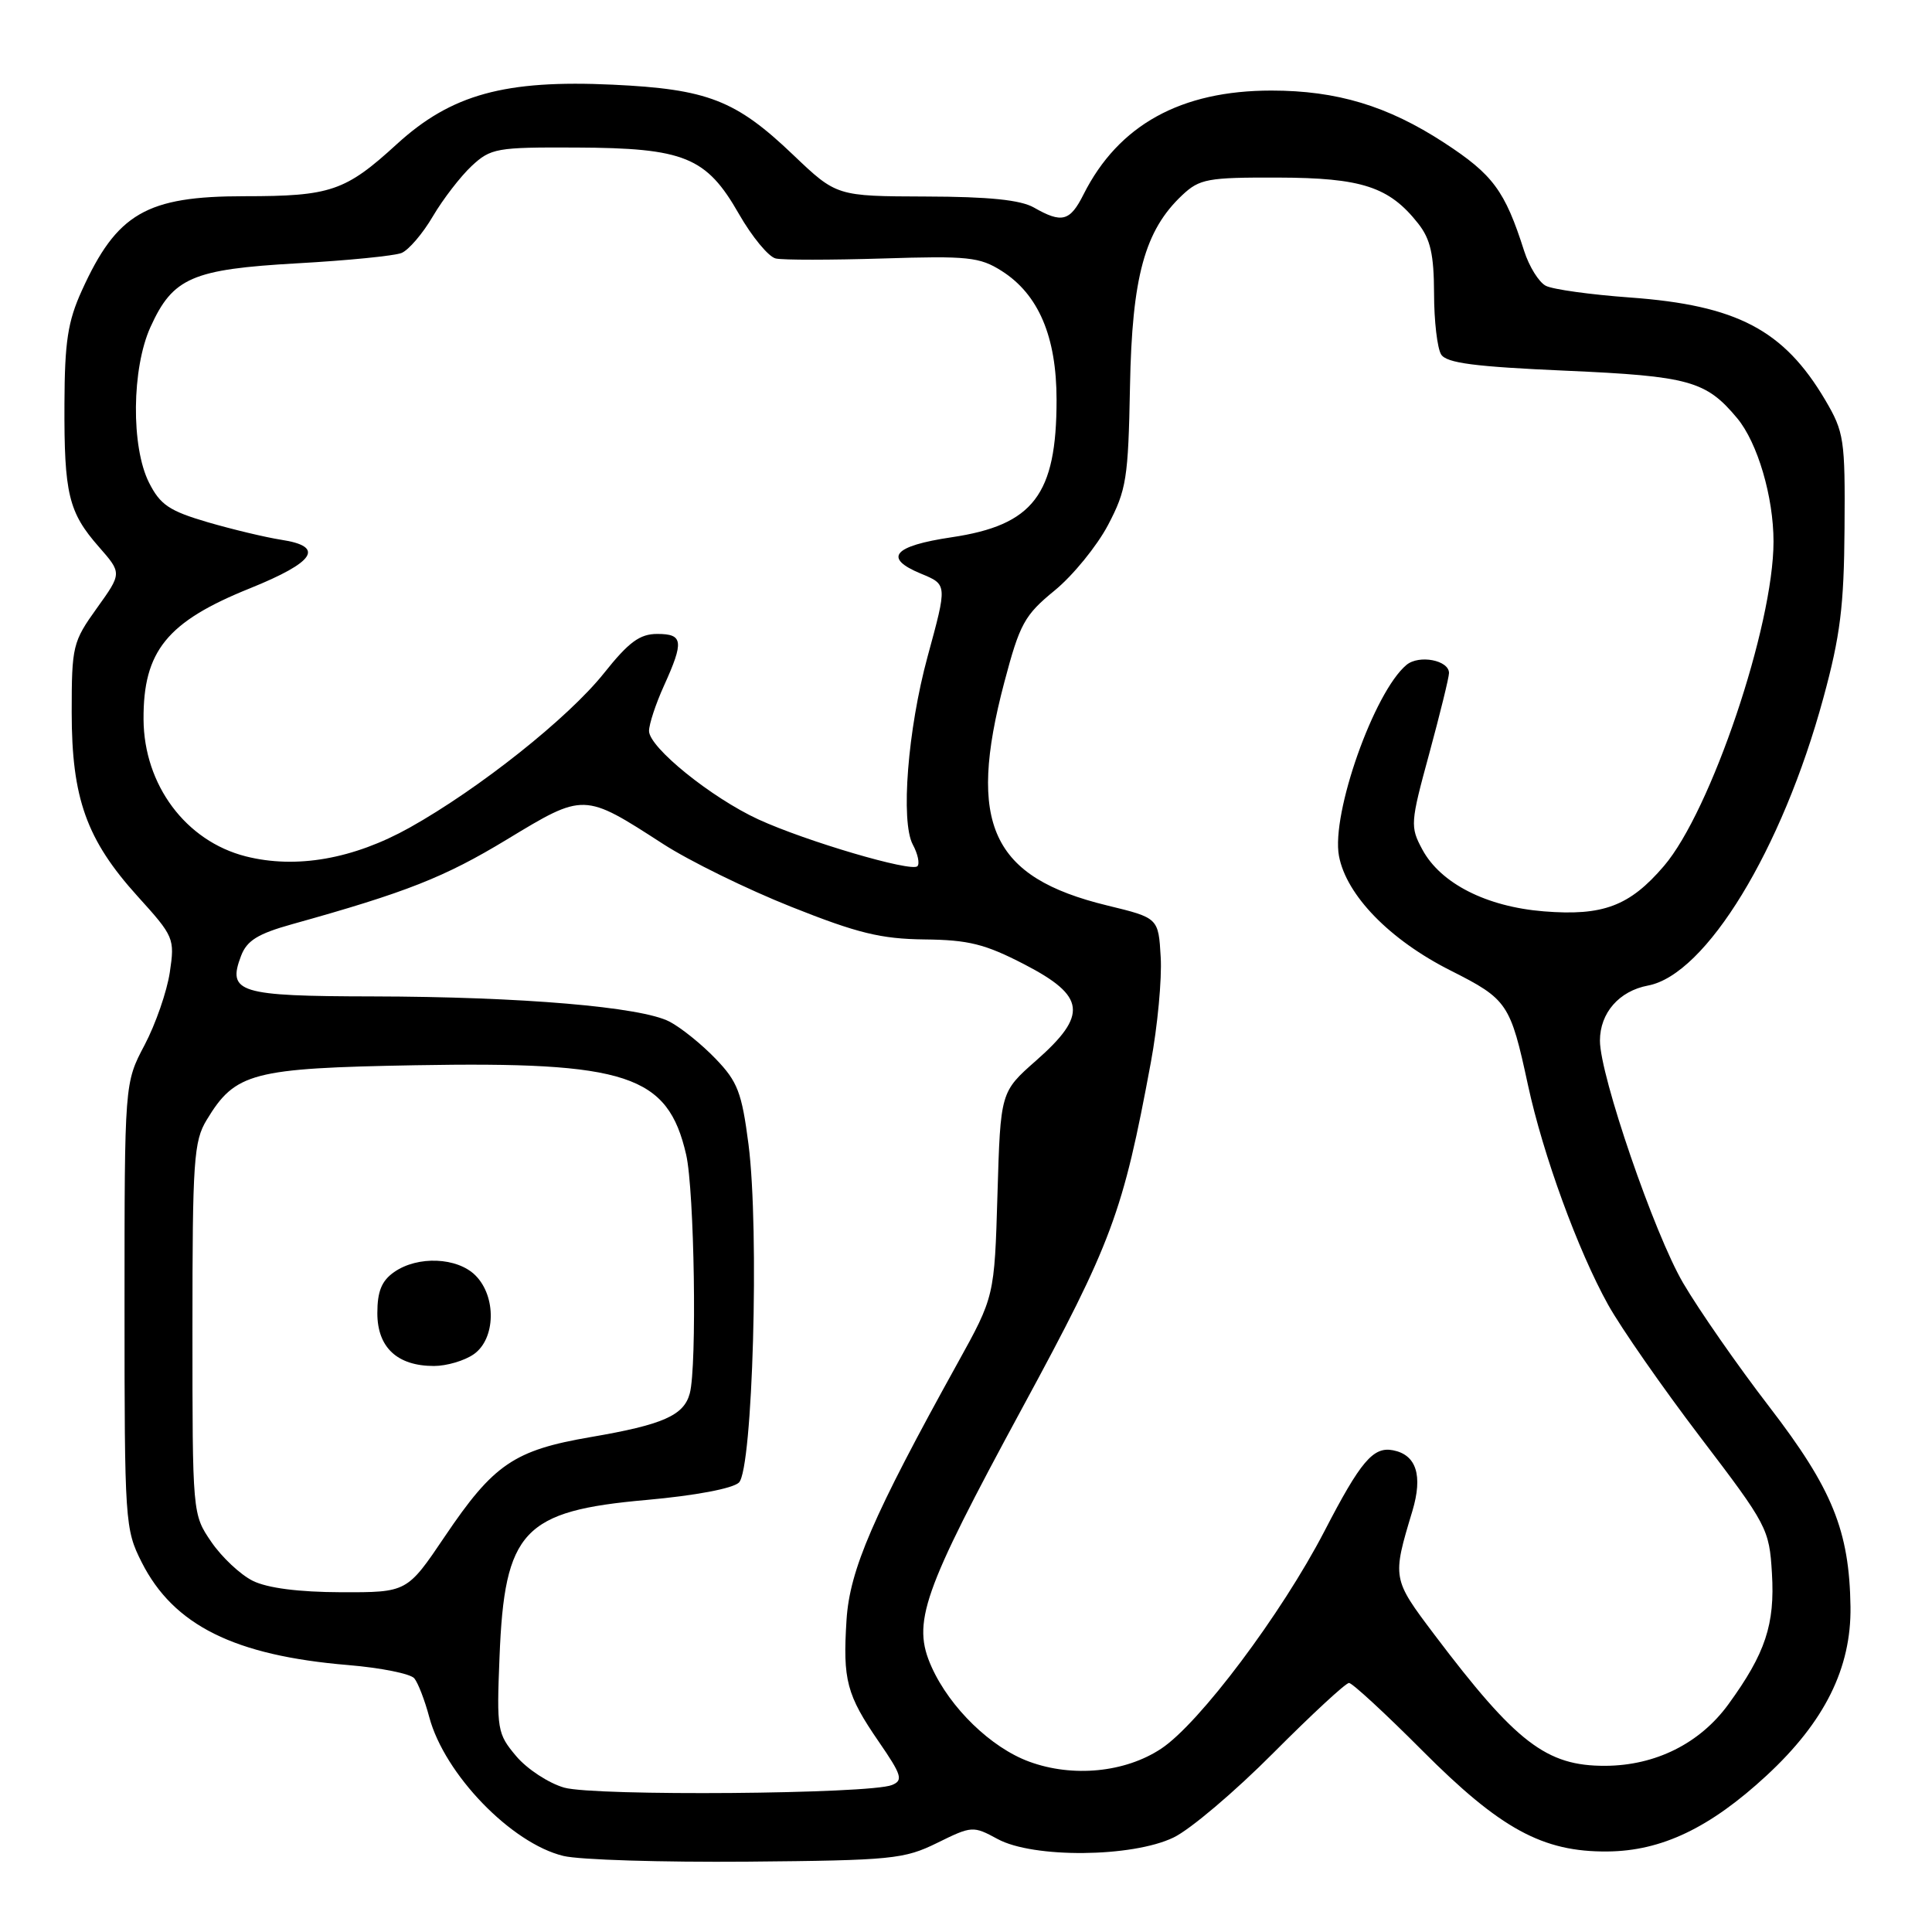 <?xml version="1.0" encoding="UTF-8" standalone="no"?>
<!DOCTYPE svg PUBLIC "-//W3C//DTD SVG 1.1//EN" "http://www.w3.org/Graphics/SVG/1.1/DTD/svg11.dtd" >
<svg xmlns="http://www.w3.org/2000/svg" xmlns:xlink="http://www.w3.org/1999/xlink" version="1.1" viewBox="0 0 256 256">
 <g >
 <path fill="currentColor"
d=" M 124.19 244.19 C 128.78 241.93 128.94 241.92 132.19 243.68 C 136.89 246.24 150.01 246.13 155.50 243.48 C 157.70 242.43 163.65 237.38 168.72 232.28 C 173.80 227.18 178.31 223.00 178.75 223.00 C 179.18 223.00 183.55 227.03 188.46 231.96 C 198.80 242.34 204.41 245.41 213.00 245.33 C 220.16 245.27 226.58 242.21 234.09 235.26 C 241.78 228.14 245.31 221.03 245.20 212.90 C 245.05 202.82 242.81 197.29 234.42 186.38 C 230.24 180.95 225.11 173.57 223.02 170.00 C 219.20 163.48 212.00 142.50 212.00 137.90 C 212.00 134.22 214.54 131.31 218.37 130.59 C 226.04 129.15 236.14 112.59 241.60 92.50 C 243.85 84.26 244.34 80.30 244.41 70.00 C 244.50 58.19 244.35 57.25 241.85 53.00 C 236.36 43.71 230.15 40.45 215.98 39.42 C 210.76 39.04 205.75 38.35 204.83 37.87 C 203.91 37.40 202.62 35.32 201.96 33.26 C 199.41 25.26 197.83 23.13 191.34 18.90 C 183.87 14.03 177.14 12.00 168.46 12.00 C 156.46 12.00 148.21 16.56 143.58 25.75 C 141.78 29.34 140.71 29.62 137.00 27.50 C 135.23 26.49 131.04 26.06 122.68 26.04 C 110.85 26.00 110.85 26.00 105.11 20.53 C 97.50 13.26 93.76 11.81 81.19 11.22 C 66.90 10.55 59.80 12.50 52.58 19.10 C 45.76 25.34 43.81 26.00 32.39 26.00 C 19.39 26.00 15.48 28.27 10.84 38.51 C 8.98 42.60 8.57 45.30 8.54 53.50 C 8.49 65.45 9.08 67.88 13.10 72.46 C 16.16 75.95 16.16 75.95 12.83 80.59 C 9.64 85.04 9.50 85.61 9.50 94.37 C 9.50 105.79 11.47 111.28 18.23 118.76 C 23.06 124.09 23.17 124.35 22.50 128.84 C 22.12 131.37 20.62 135.70 19.16 138.47 C 16.50 143.50 16.50 143.50 16.50 173.00 C 16.50 201.68 16.56 202.62 18.77 207.00 C 22.99 215.36 31.05 219.37 46.14 220.63 C 50.46 220.99 54.40 221.78 54.90 222.39 C 55.40 223.00 56.29 225.31 56.88 227.53 C 58.90 235.09 67.75 244.25 74.65 245.92 C 76.77 246.44 87.72 246.77 99.00 246.68 C 118.20 246.51 119.80 246.35 124.19 244.19 Z  M 74.76 236.87 C 72.70 236.28 69.84 234.41 68.40 232.70 C 65.89 229.72 65.80 229.20 66.19 219.55 C 66.85 202.82 69.31 200.20 85.68 198.75 C 92.13 198.17 97.07 197.24 97.91 196.45 C 99.74 194.71 100.64 162.99 99.18 151.63 C 98.29 144.76 97.74 143.32 94.83 140.30 C 93.00 138.39 90.25 136.17 88.71 135.37 C 84.99 133.42 69.12 132.07 49.37 132.03 C 31.62 132.00 30.09 131.52 31.94 126.66 C 32.71 124.63 34.16 123.73 38.71 122.46 C 53.88 118.23 58.89 116.25 67.16 111.24 C 77.41 105.03 77.34 105.03 87.85 111.82 C 91.34 114.08 98.99 117.83 104.85 120.16 C 113.64 123.66 116.72 124.41 122.50 124.48 C 128.35 124.54 130.53 125.09 135.75 127.79 C 143.87 132.00 144.17 134.48 137.28 140.54 C 132.57 144.69 132.57 144.69 132.17 158.25 C 131.77 171.80 131.77 171.80 126.87 180.65 C 115.67 200.87 112.60 207.99 112.17 214.63 C 111.66 222.64 112.18 224.58 116.44 230.78 C 119.49 235.21 119.70 235.91 118.20 236.52 C 115.28 237.73 78.81 238.02 74.76 236.87 Z  M 136.38 233.43 C 131.32 231.58 125.89 226.31 123.45 220.90 C 120.80 215.01 122.16 211.11 135.49 186.50 C 147.35 164.62 148.80 160.71 152.49 140.79 C 153.38 136.00 153.97 129.72 153.80 126.85 C 153.50 121.63 153.50 121.63 146.71 119.98 C 131.36 116.25 128.11 109.21 133.07 90.43 C 135.13 82.64 135.74 81.52 139.75 78.24 C 142.17 76.26 145.35 72.35 146.82 69.57 C 149.26 64.92 149.50 63.41 149.73 51.21 C 150.00 36.66 151.68 30.53 156.66 25.85 C 158.95 23.70 160.02 23.50 169.33 23.53 C 180.45 23.56 184.08 24.75 187.91 29.61 C 189.55 31.69 190.00 33.71 190.02 38.88 C 190.02 42.52 190.45 46.16 190.96 46.97 C 191.68 48.11 195.41 48.59 207.47 49.12 C 223.82 49.84 226.06 50.46 230.19 55.42 C 232.89 58.67 235.00 65.84 235.00 71.76 C 235.00 82.91 226.70 107.49 220.48 114.75 C 215.94 120.06 212.41 121.39 204.57 120.76 C 196.96 120.15 190.89 117.06 188.47 112.57 C 186.84 109.54 186.87 109.06 189.39 99.83 C 190.82 94.55 192.00 89.76 192.00 89.18 C 192.00 87.48 188.04 86.72 186.37 88.10 C 182.08 91.67 176.37 107.82 177.42 113.42 C 178.40 118.64 184.16 124.55 192.23 128.61 C 199.76 132.41 200.13 132.96 202.46 143.76 C 204.46 153.03 209.08 165.68 213.08 172.88 C 214.80 175.97 220.31 183.88 225.32 190.46 C 234.18 202.09 234.44 202.59 234.79 208.46 C 235.20 215.24 233.93 219.08 229.02 225.83 C 225.25 231.01 219.37 233.95 212.70 233.98 C 204.90 234.01 200.89 230.93 190.05 216.58 C 184.47 209.18 184.46 209.14 187.15 200.21 C 188.55 195.52 187.68 192.77 184.59 192.17 C 181.96 191.65 180.29 193.62 175.49 202.90 C 169.81 213.85 158.93 228.36 153.86 231.71 C 149.09 234.87 142.14 235.55 136.38 233.43 Z  M 33.50 209.47 C 31.85 208.65 29.38 206.33 28.00 204.31 C 25.50 200.65 25.50 200.64 25.50 176.07 C 25.50 153.77 25.67 151.21 27.39 148.39 C 31.18 142.12 33.40 141.54 55.00 141.15 C 83.11 140.65 88.49 142.42 90.92 153.00 C 92.01 157.76 92.37 181.03 91.40 184.63 C 90.62 187.56 87.85 188.78 78.27 190.42 C 68.12 192.16 65.40 194.01 58.94 203.59 C 53.94 211.00 53.94 211.00 45.22 210.98 C 39.55 210.96 35.45 210.43 33.50 209.47 Z  M 62.78 179.44 C 65.68 177.41 65.80 171.80 63.00 169.00 C 60.59 166.59 55.34 166.37 52.22 168.56 C 50.57 169.71 50.00 171.12 50.00 174.00 C 50.00 178.54 52.64 181.00 57.50 181.00 C 59.18 181.00 61.56 180.30 62.78 179.44 Z  M 32.56 113.47 C 24.62 111.45 19.07 104.01 19.02 95.32 C 18.97 86.27 22.13 82.38 33.11 77.96 C 41.77 74.46 43.09 72.41 37.25 71.52 C 35.19 71.20 30.80 70.15 27.50 69.19 C 22.43 67.70 21.23 66.89 19.75 63.96 C 17.35 59.21 17.45 48.82 19.94 43.33 C 22.91 36.78 25.47 35.68 39.40 34.89 C 46.06 34.52 52.27 33.90 53.21 33.52 C 54.15 33.13 56.02 30.95 57.36 28.66 C 58.71 26.37 61.02 23.38 62.49 22.00 C 65.03 19.64 65.78 19.50 76.34 19.55 C 90.69 19.61 93.59 20.79 97.90 28.33 C 99.64 31.37 101.84 34.04 102.79 34.25 C 103.73 34.47 110.12 34.46 117.00 34.25 C 128.25 33.89 129.82 34.06 132.71 35.89 C 137.61 38.99 140.00 44.60 140.00 52.99 C 140.00 65.56 136.93 69.58 126.10 71.19 C 118.36 72.34 117.00 73.93 122.00 76.00 C 125.54 77.47 125.53 77.38 122.91 87.00 C 120.28 96.65 119.32 108.86 120.95 111.91 C 121.62 113.15 121.89 114.44 121.56 114.78 C 120.75 115.58 106.80 111.47 100.50 108.58 C 94.25 105.70 86.01 99.04 86.00 96.86 C 86.00 95.96 86.89 93.26 87.98 90.86 C 90.65 84.97 90.52 84.00 87.09 84.00 C 84.77 84.00 83.32 85.07 80.03 89.20 C 75.31 95.12 63.53 104.49 54.29 109.66 C 46.81 113.84 39.24 115.16 32.56 113.47 Z "/>
</g>
</svg>